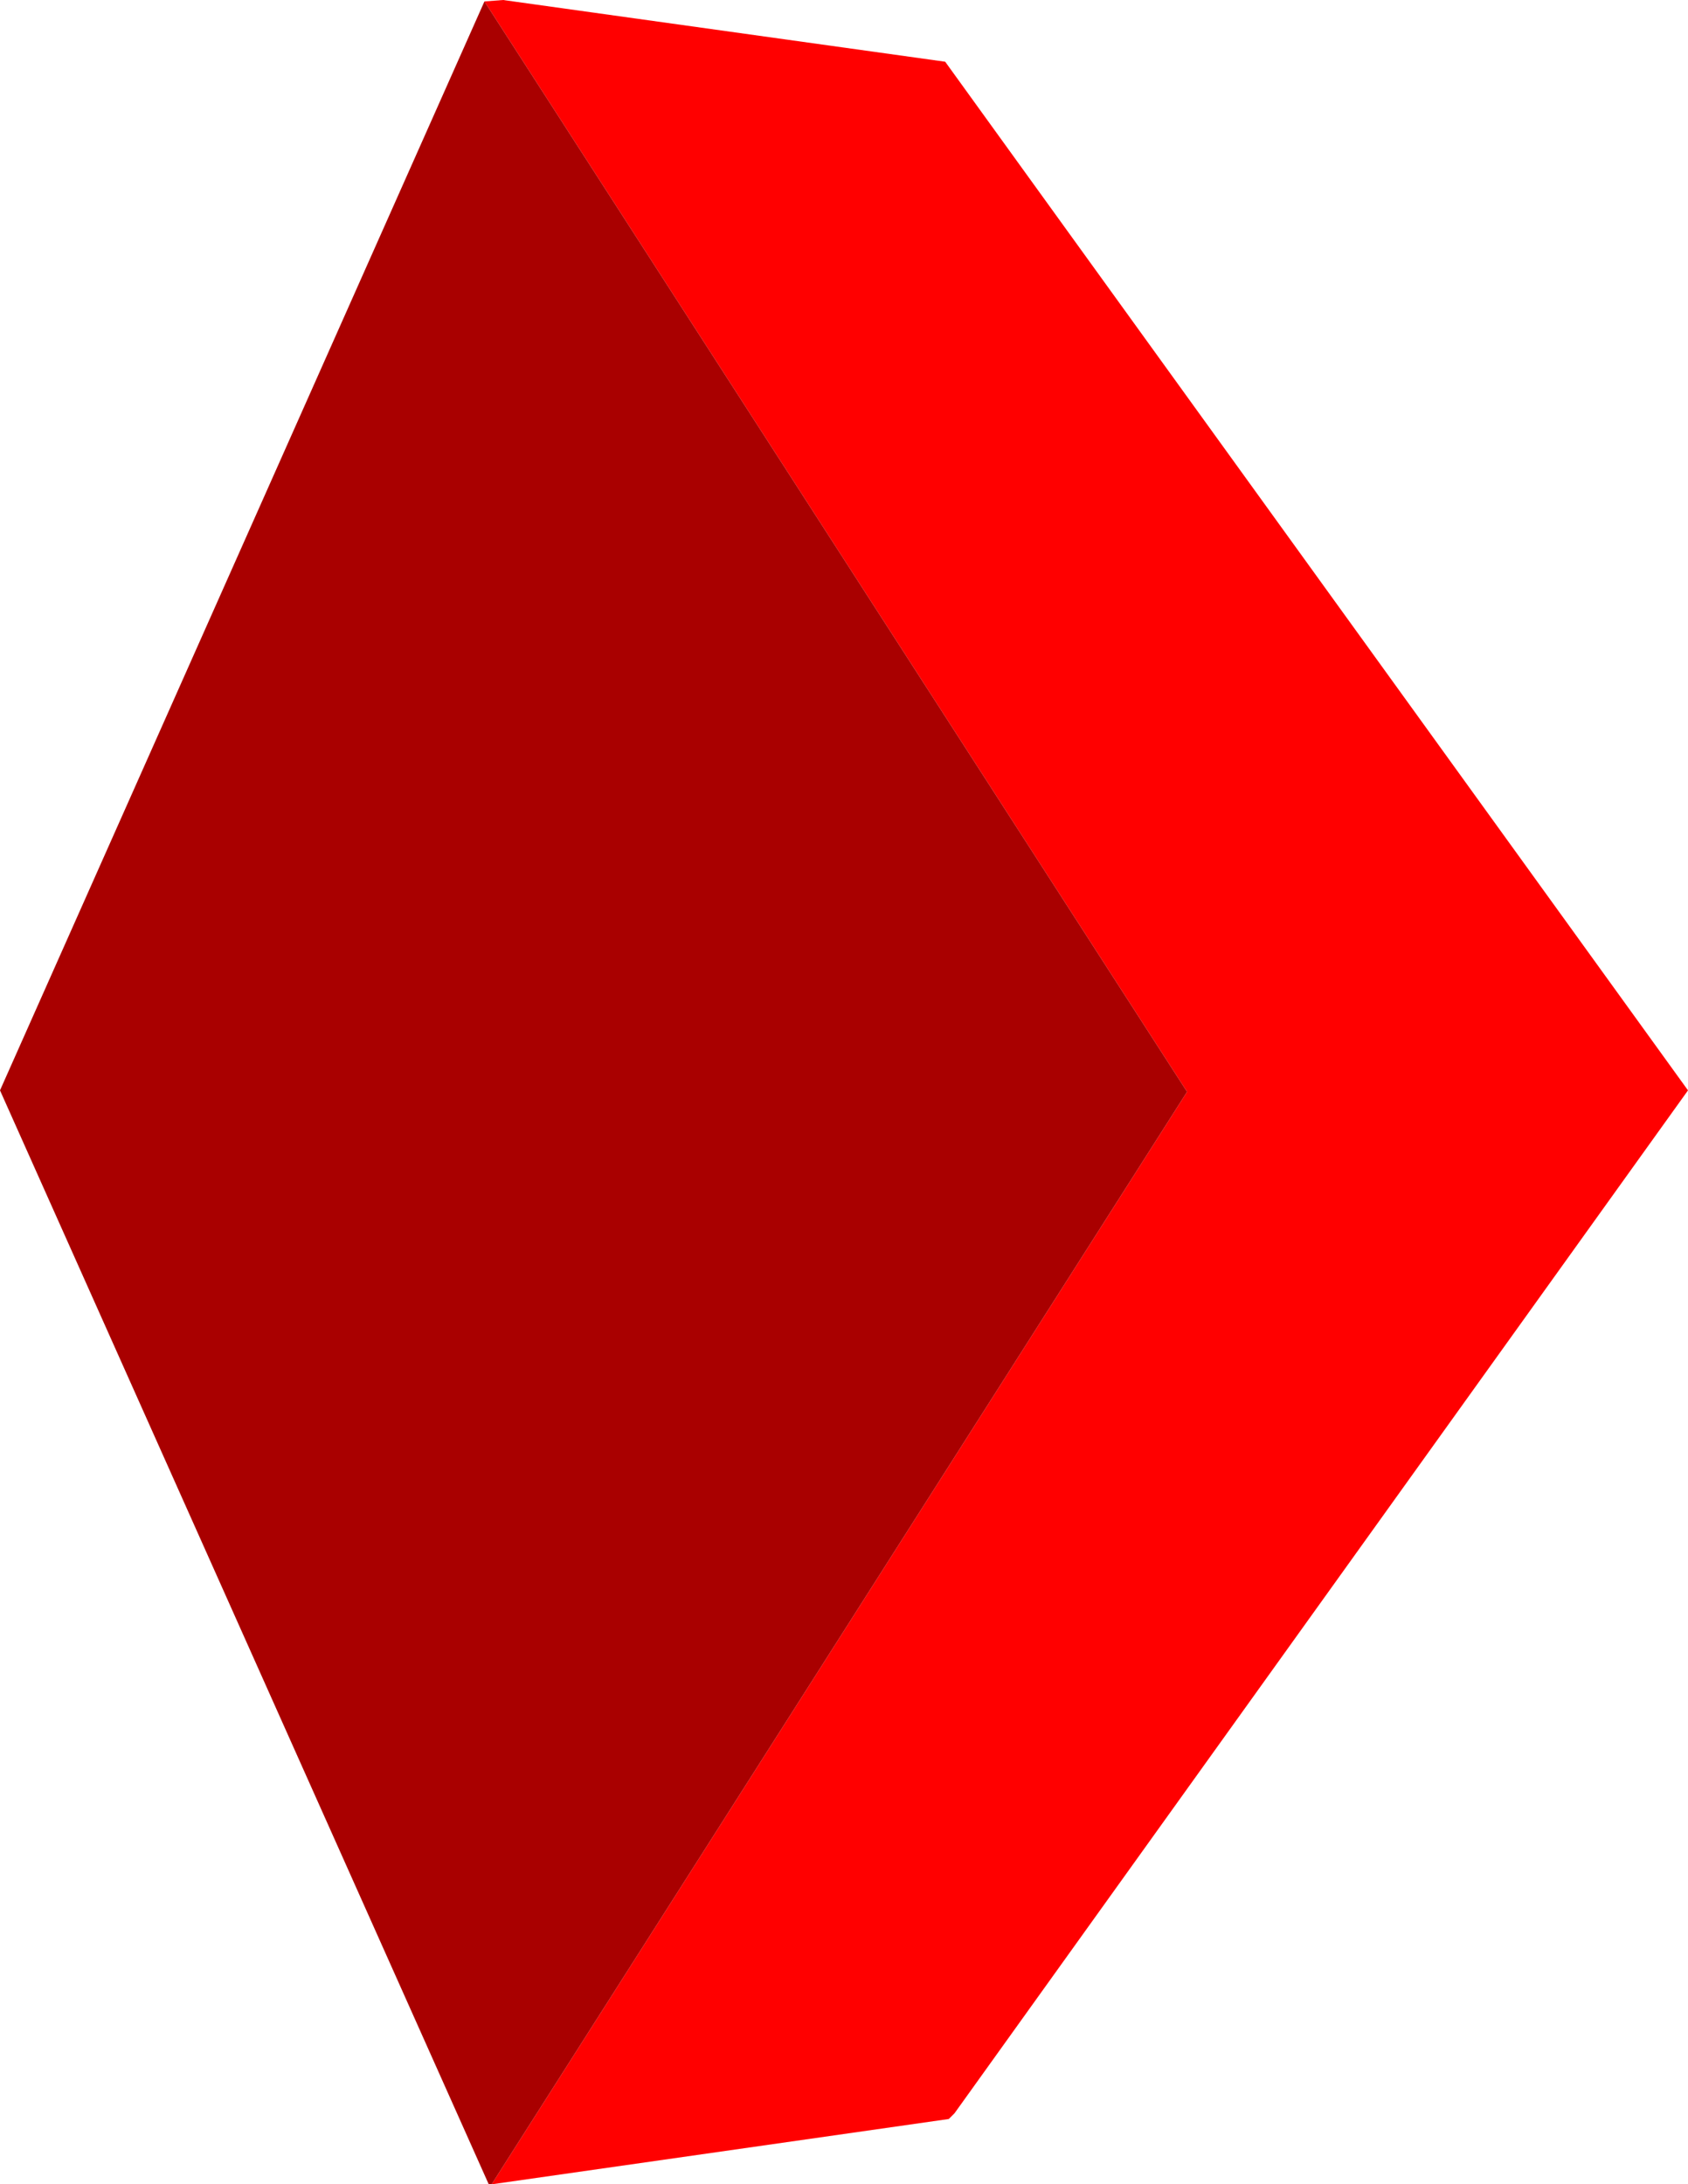 <?xml version="1.0" encoding="UTF-8" standalone="no"?>
<svg xmlns:xlink="http://www.w3.org/1999/xlink" height="152.15px" width="117.6px" xmlns="http://www.w3.org/2000/svg">
  <g transform="matrix(1.0, 0.0, 0.0, 1.0, 59.0, 75.35)">
    <path d="M-25.25 -75.25 L-23.95 -75.35 6.85 -71.05 58.6 0.6 7.5 71.85 7.1 72.25 -24.75 76.8 23.7 0.7 -25.25 -75.25" fill="#ff0000" fill-rule="evenodd" stroke="none"/>
    <path d="M-25.25 -75.25 L23.7 0.7 -24.75 76.8 -24.8 76.8 -24.95 76.8 -59.0 0.6 -25.25 -75.25" fill="#a90000" fill-rule="evenodd" stroke="none"/>
  </g>
</svg>
